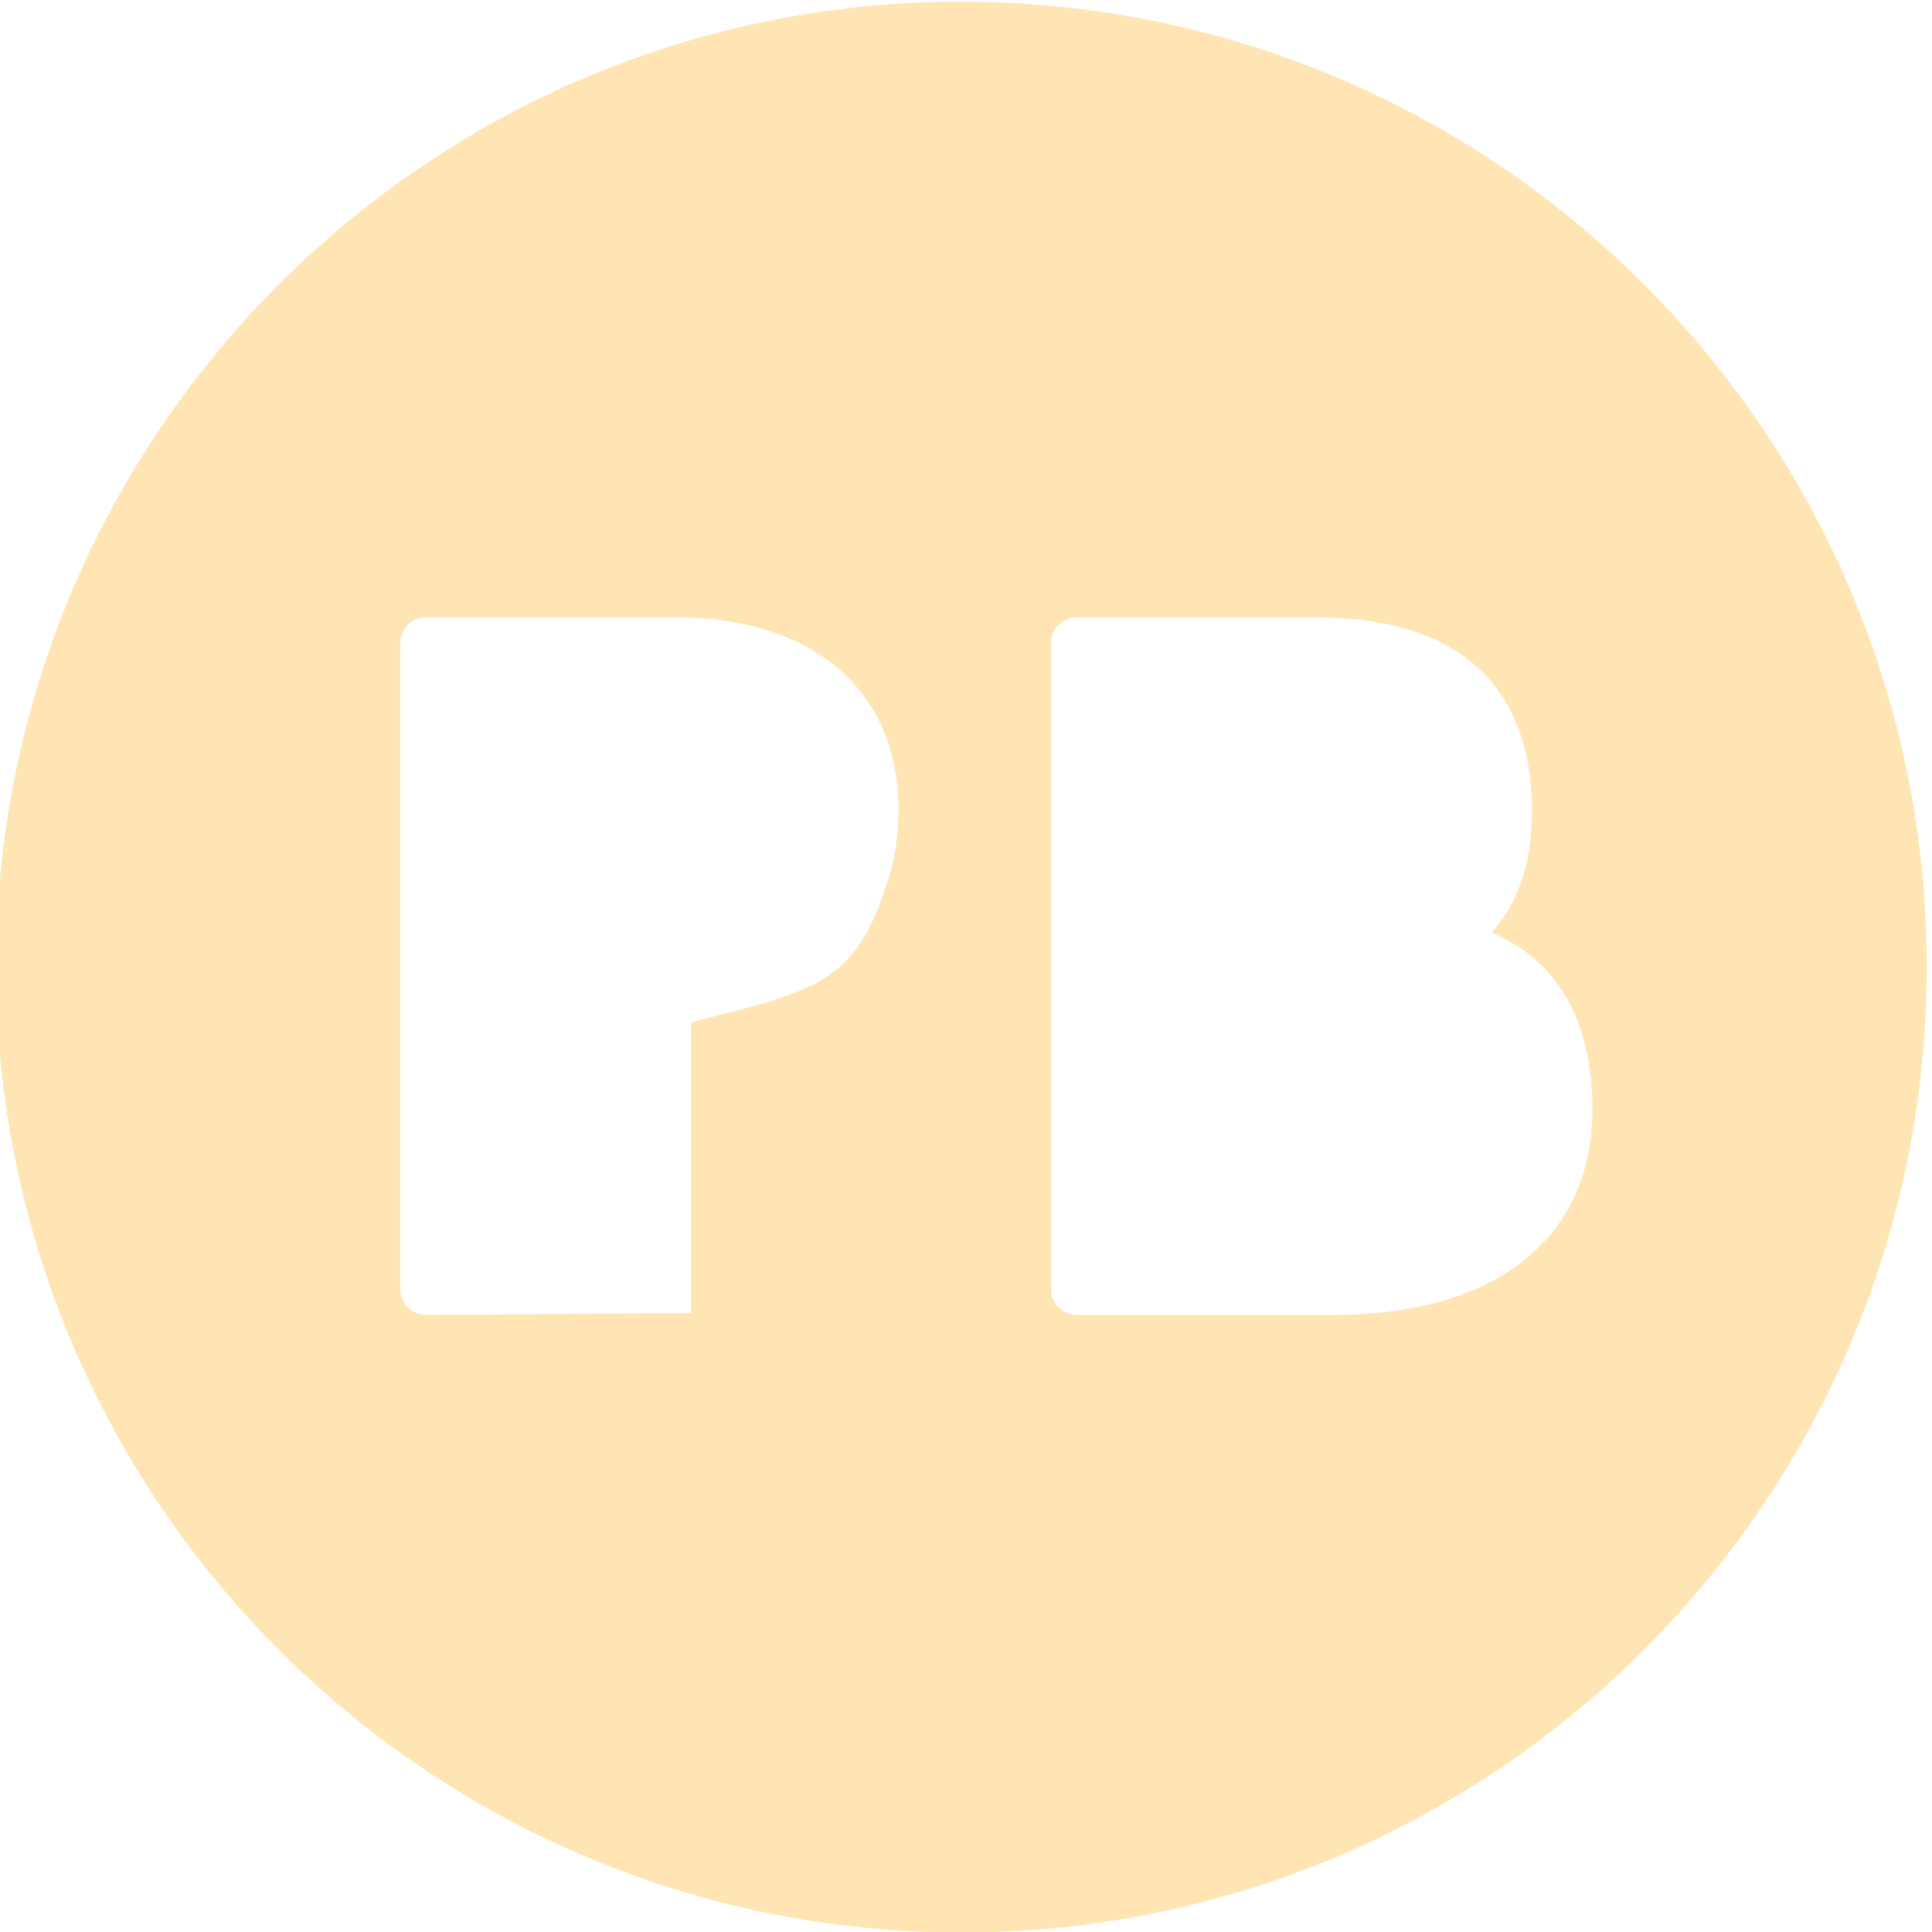 <svg viewBox="0 0 40 40" xmlns="http://www.w3.org/2000/svg" role="img">
 <title>Peachbubble logo</title>

 <g>
  <path id="svg_2" d="m27.621,27.225l-5.328,0a0.535,0.535 0 0 1 -0.533,-0.536l0,-13.372c0,-0.295 0.239,-0.535 0.533,-0.535l4.94,0c3.707,0 4.485,2.183 4.485,4.013c0,1.059 -0.281,1.899 -0.839,2.516c1.359,0.561 2.091,1.825 2.091,3.653c0,2.668 -2,4.26 -5.349,4.26m-18.802,0a0.533,0.533 0 0 1 -0.532,-0.536l0,-13.372c0,-0.295 0.238,-0.535 0.532,-0.535l5.17,0c3.229,0 5.083,1.964 4.51,5.043c-0.685,2.52 -1.445,2.653 -4.193,3.34l0.002,6.023m5.596,-27.152c-11.037,0 -19.986,8.949 -19.986,19.986c0,11.04 8.949,19.989 19.987,19.989s19.986,-8.949 19.986,-19.987s-8.946,-19.986 -19.985,-19.986" fill="#ffe5b4"/>
 </g>
</svg>
